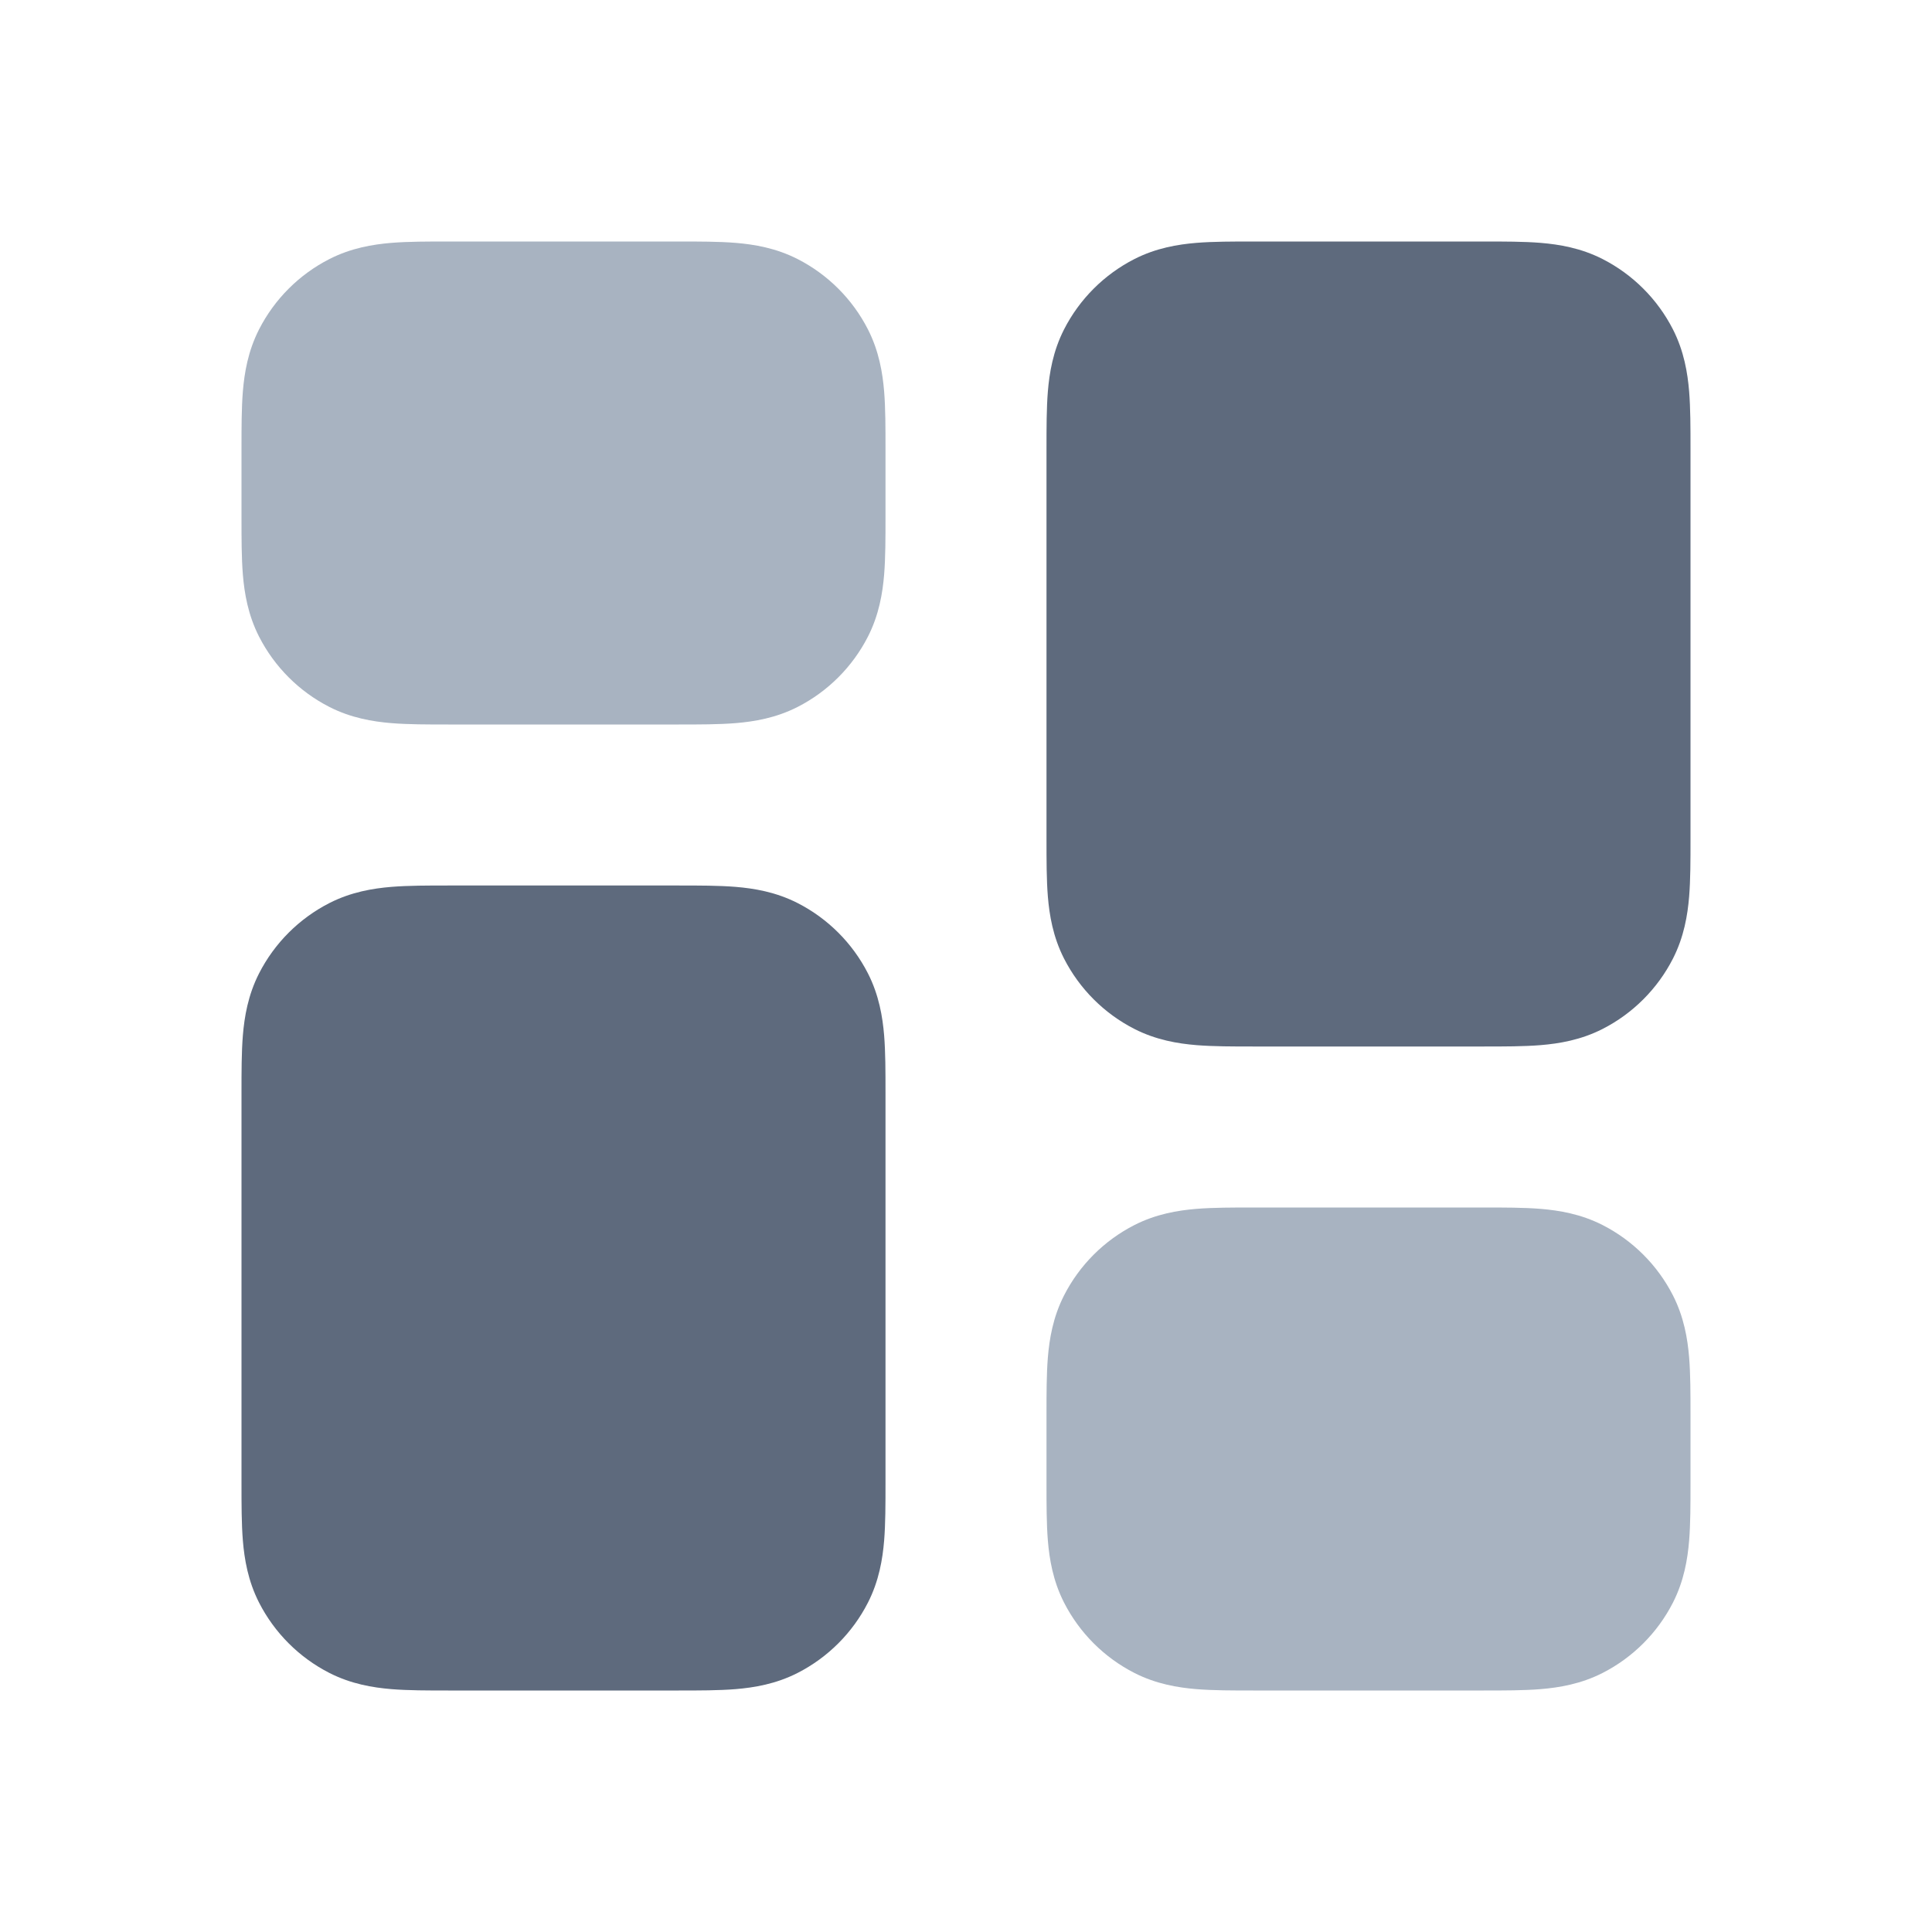 <svg width="24" height="24" viewBox="0 0 24 24" fill="none" xmlns="http://www.w3.org/2000/svg">
<path d="M15.568 3C15.316 3 15.07 3 14.862 3.017C14.633 3.036 14.363 3.08 14.092 3.218C13.716 3.41 13.41 3.716 13.218 4.092C13.08 4.363 13.036 4.633 13.017 4.862C13 5.07 13 5.316 13 5.568V10.432C13 10.684 13 10.93 13.017 11.138C13.036 11.367 13.08 11.637 13.218 11.908C13.41 12.284 13.716 12.59 14.092 12.782C14.363 12.92 14.633 12.964 14.862 12.983C15.07 13 15.316 13 15.568 13H18.432C18.684 13 18.93 13 19.138 12.983C19.367 12.964 19.637 12.92 19.908 12.782C20.284 12.59 20.59 12.284 20.782 11.908C20.92 11.637 20.964 11.367 20.983 11.138C21 10.93 21 10.684 21 10.432V5.568C21 5.316 21 5.07 20.983 4.862C20.964 4.633 20.92 4.363 20.782 4.092C20.59 3.716 20.284 3.41 19.908 3.218C19.637 3.08 19.367 3.036 19.138 3.017C18.93 3 18.684 3 18.432 3L15.568 3Z" fill="#5E6A7D"/>
<path d="M5.568 11C5.316 11 5.07 11 4.862 11.017C4.633 11.036 4.363 11.08 4.092 11.218C3.716 11.41 3.41 11.716 3.218 12.092C3.08 12.363 3.036 12.633 3.017 12.862C3 13.07 3 13.316 3 13.568L3 18.432C3 18.684 3 18.93 3.017 19.138C3.036 19.367 3.08 19.637 3.218 19.908C3.41 20.284 3.716 20.59 4.092 20.782C4.363 20.92 4.633 20.964 4.862 20.983C5.07 21 5.316 21 5.568 21H8.432C8.684 21 8.93 21 9.138 20.983C9.367 20.964 9.637 20.92 9.908 20.782C10.284 20.59 10.59 20.284 10.782 19.908C10.92 19.637 10.964 19.367 10.983 19.138C11 18.93 11 18.684 11 18.432V13.568C11 13.316 11 13.07 10.983 12.862C10.964 12.633 10.92 12.363 10.782 12.092C10.59 11.716 10.284 11.41 9.908 11.218C9.637 11.08 9.367 11.036 9.138 11.017C8.93 11 8.684 11 8.432 11H5.568Z" fill="#5E6A7D"/>
<path d="M5.568 3C5.316 3 5.07 3 4.862 3.017C4.633 3.036 4.363 3.08 4.092 3.218C3.716 3.41 3.41 3.716 3.218 4.092C3.08 4.363 3.036 4.633 3.017 4.862C3 5.07 3 5.316 3 5.568L3 6.432C3 6.684 3 6.93 3.017 7.138C3.036 7.367 3.08 7.637 3.218 7.908C3.41 8.284 3.716 8.59 4.092 8.782C4.363 8.92 4.633 8.964 4.862 8.983C5.07 9 5.316 9 5.568 9H8.432C8.684 9 8.93 9 9.138 8.983C9.367 8.964 9.637 8.92 9.908 8.782C10.284 8.59 10.59 8.284 10.782 7.908C10.92 7.637 10.964 7.367 10.983 7.138C11 6.93 11 6.684 11 6.432V5.568C11 5.316 11 5.07 10.983 4.862C10.964 4.633 10.92 4.363 10.782 4.092C10.59 3.716 10.284 3.41 9.908 3.218C9.637 3.08 9.367 3.036 9.138 3.017C8.93 3 8.684 3 8.432 3L5.568 3Z" fill="#A8B3C1"/>
<path d="M15.568 15C15.316 15 15.07 15 14.862 15.017C14.633 15.036 14.363 15.08 14.092 15.218C13.716 15.41 13.41 15.716 13.218 16.092C13.08 16.363 13.036 16.633 13.017 16.862C13 17.07 13 17.316 13 17.568V18.432C13 18.684 13 18.93 13.017 19.138C13.036 19.367 13.08 19.637 13.218 19.908C13.41 20.284 13.716 20.59 14.092 20.782C14.363 20.92 14.633 20.964 14.862 20.983C15.07 21 15.316 21 15.568 21H18.432C18.684 21 18.93 21 19.138 20.983C19.367 20.964 19.637 20.92 19.908 20.782C20.284 20.59 20.59 20.284 20.782 19.908C20.92 19.637 20.964 19.367 20.983 19.138C21 18.93 21 18.684 21 18.432V17.568C21 17.316 21 17.07 20.983 16.862C20.964 16.633 20.92 16.363 20.782 16.092C20.59 15.716 20.284 15.41 19.908 15.218C19.637 15.08 19.367 15.036 19.138 15.017C18.93 15 18.684 15 18.432 15H15.568Z" fill="#A8B3C1"/>
</svg>
